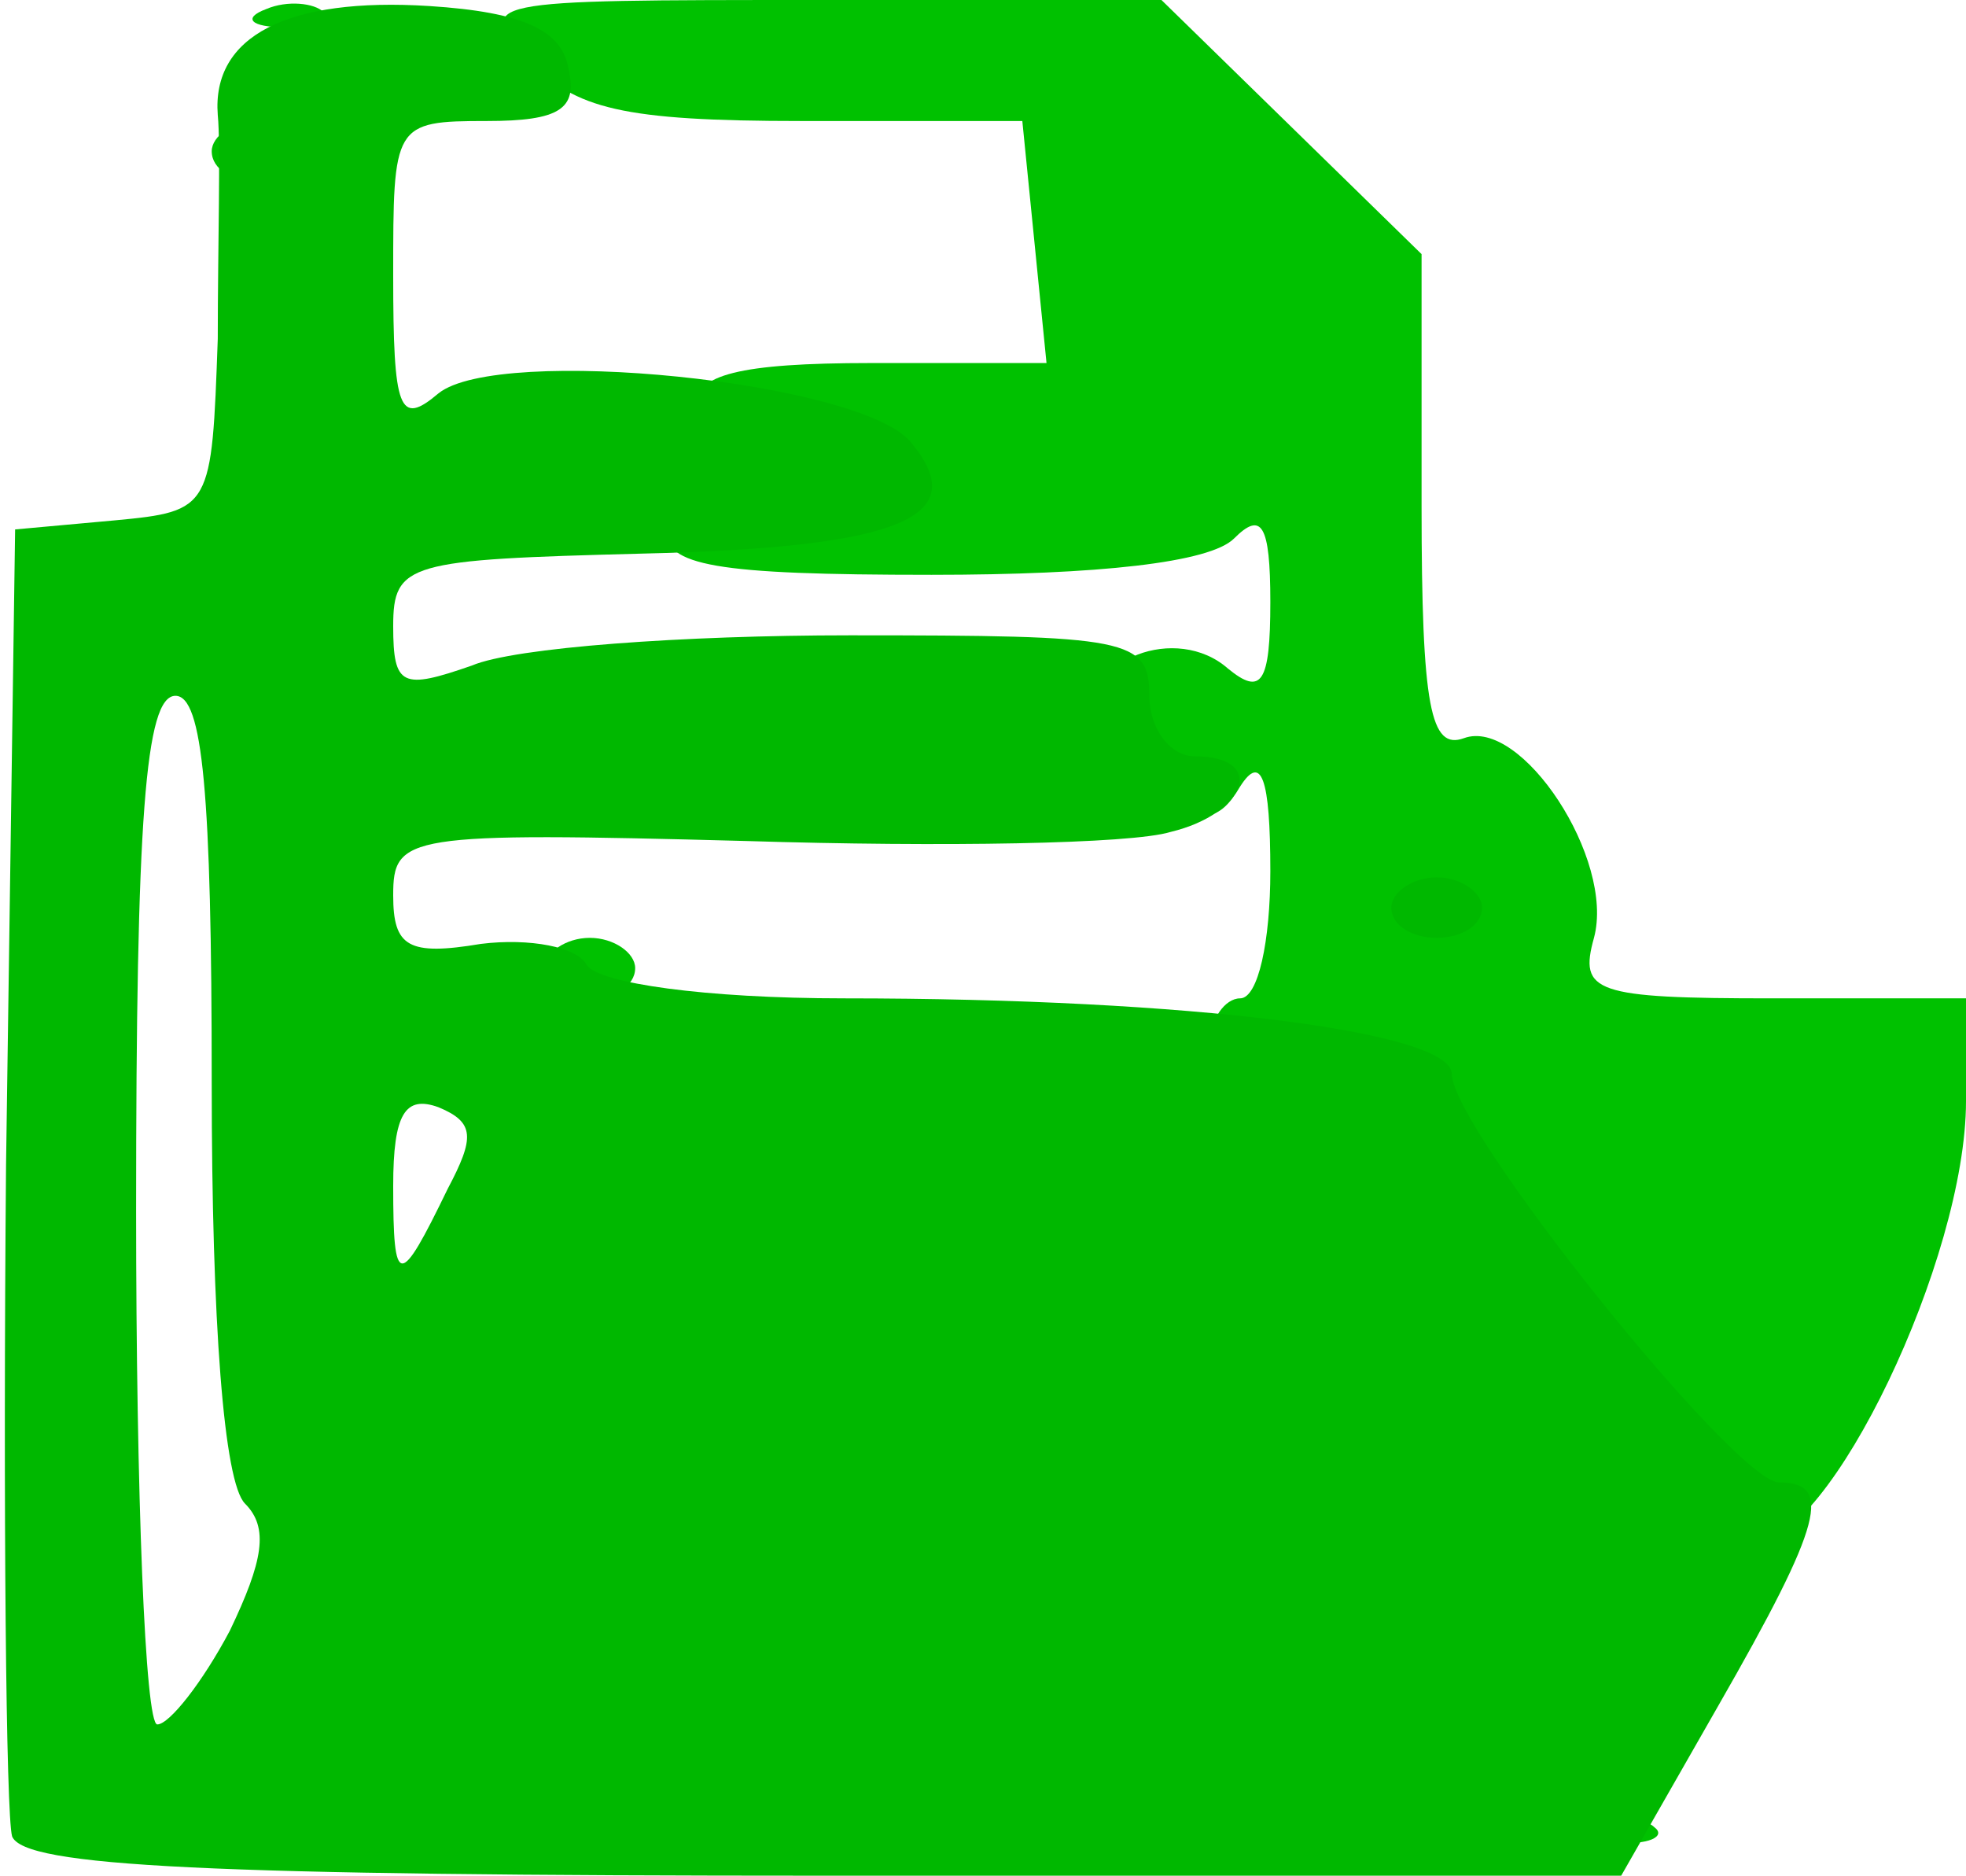<!DOCTYPE svg PUBLIC "-//W3C//DTD SVG 20010904//EN" "http://www.w3.org/TR/2001/REC-SVG-20010904/DTD/svg10.dtd">
<svg version="1.0" xmlns="http://www.w3.org/2000/svg" width="65px" height="62px" viewBox="0 0 650 620" preserveAspectRatio="xMidYMid meet">
<g id="layer1" fill="#00c100" stroke="none">
 <path d="M528 603 c7 -3 16 -2 19 1 4 3 -2 6 -13 5 -11 0 -14 -3 -6 -6z"/>
 <path d="M514 435 c-48 -61 -64 -75 -86 -75 -18 0 -28 -5 -28 -15 0 -8 5 -15 10 -15 6 0 10 -19 10 -42 0 -31 -3 -39 -10 -28 -7 12 -13 12 -27 4 -10 -6 -19 -18 -21 -26 -4 -20 27 -32 44 -17 11 9 14 5 14 -22 0 -26 -3 -30 -12 -21 -8 8 -45 12 -100 12 -72 0 -88 -3 -88 -15 0 -10 12 -15 38 -17 36 -1 36 -1 5 -5 -20 -3 -33 -10 -33 -19 0 -10 14 -14 58 -14 l58 0 -4 -40 -4 -40 -73 0 c-59 0 -75 -4 -90 -20 -18 -20 -17 -20 96 -20 l113 0 43 42 43 42 0 83 c0 67 3 81 14 77 19 -7 50 40 43 66 -5 18 0 20 59 20 l64 0 0 34 c0 52 -45 146 -70 146 -4 0 -34 -34 -66 -75z"/>
 <path d="M180 320 c0 -5 7 -10 15 -10 8 0 15 5 15 10 0 6 -7 10 -15 10 -8 0 -15 -4 -15 -10z"/>
 <path d="M70 50 c0 -5 7 -10 15 -10 8 0 15 5 15 10 0 6 -7 10 -15 10 -8 0 -15 -4 -15 -10z"/>
 <path d="M88 3 c7 -3 16 -2 19 1 4 3 -2 6 -13 5 -11 0 -14 -3 -6 -6z"/>
 </g>
<g id="layer2" fill="#00b800" stroke="none">
 <path d="M4 607 c-2 -7 -3 -107 -2 -222 l3 -210 33 -3 c32 -3 32 -4 34 -60 0 -31 1 -64 0 -74 -2 -26 23 -39 70 -36 31 2 44 8 46 21 3 13 -3 17 -27 17 -31 0 -31 1 -31 51 0 45 2 50 15 39 20 -16 139 -4 156 16 21 25 -3 35 -89 37 -77 2 -82 3 -82 24 0 20 3 21 26 13 14 -6 70 -10 125 -10 92 0 99 1 99 20 0 11 7 20 15 20 24 0 17 19 -8 25 -13 4 -76 5 -140 3 -113 -3 -117 -2 -117 18 0 17 5 20 29 16 16 -2 32 1 35 7 4 6 39 11 85 11 115 0 201 11 201 25 0 18 93 134 108 135 18 0 15 13 -20 74 l-32 56 -263 0 c-205 0 -265 -3 -269 -13z m72 -68 c11 -23 13 -34 5 -42 -7 -7 -11 -60 -11 -139 0 -96 -3 -128 -12 -128 -10 0 -13 41 -13 170 0 94 3 170 7 170 4 0 15 -14 24 -31z m72 -146 c9 -17 9 -22 -3 -27 -11 -4 -15 2 -15 26 0 34 2 34 18 1z"/>
 <path d="M460 300 c0 -5 7 -10 15 -10 8 0 15 5 15 10 0 6 -7 10 -15 10 -8 0 -15 -4 -15 -10z"/>
 </g>

</svg>